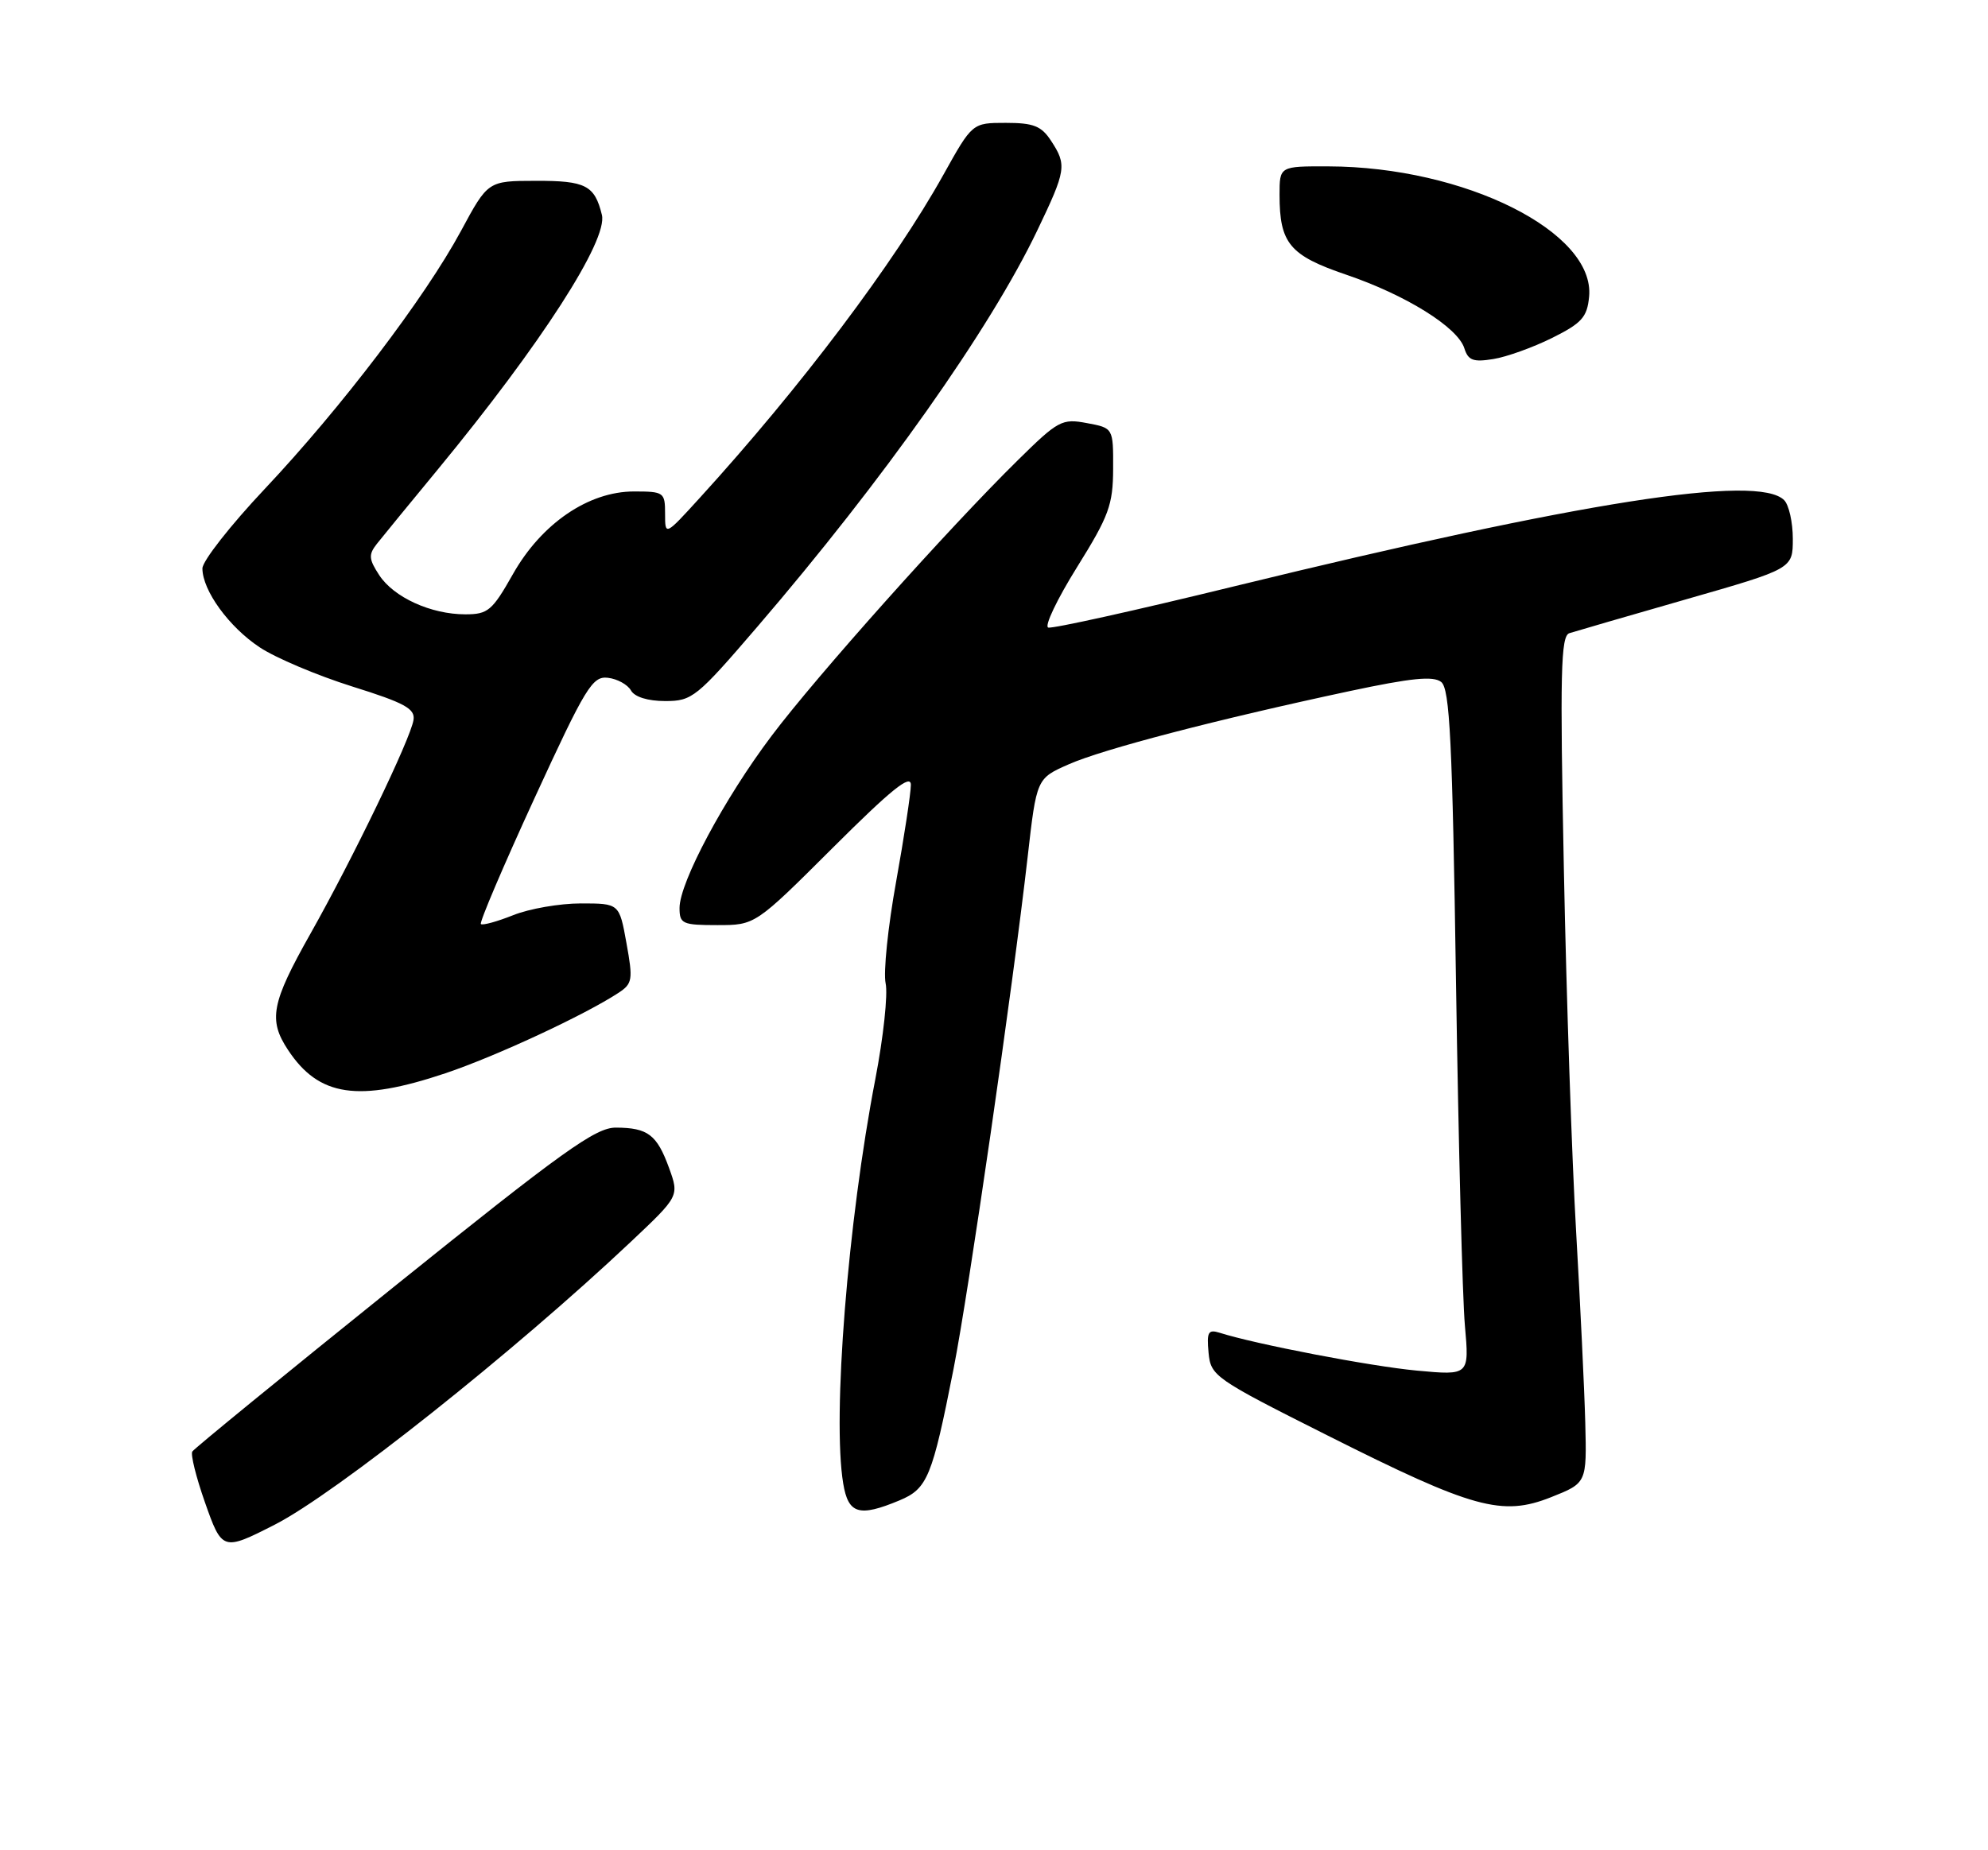 <?xml version="1.0" encoding="UTF-8" standalone="no"?>
<!DOCTYPE svg PUBLIC "-//W3C//DTD SVG 1.1//EN" "http://www.w3.org/Graphics/SVG/1.1/DTD/svg11.dtd" >
<svg xmlns="http://www.w3.org/2000/svg" xmlns:xlink="http://www.w3.org/1999/xlink" version="1.1" viewBox="0 0 275 256">
 <g >
 <path fill="currentColor"
d=" M 38.00 210.96 C 46.40 206.68 71.17 187.00 87.23 171.85 C 93.96 165.50 93.96 165.50 92.55 161.60 C 90.87 156.99 89.62 156.04 85.20 156.02 C 82.39 156.00 77.86 159.25 54.47 178.06 C 39.39 190.19 26.84 200.44 26.60 200.84 C 26.35 201.25 27.12 204.36 28.32 207.78 C 30.71 214.59 30.80 214.63 38.00 210.96 Z  M 124.42 207.60 C 128.30 205.98 128.95 204.39 131.90 189.43 C 134.00 178.75 140.07 136.85 142.15 118.61 C 143.39 107.71 143.39 107.71 147.84 105.75 C 152.58 103.65 168.36 99.54 186.71 95.62 C 195.25 93.80 198.27 93.50 199.36 94.36 C 200.55 95.30 200.91 102.49 201.41 136.00 C 201.75 158.28 202.30 179.61 202.64 183.41 C 203.25 190.31 203.25 190.31 196.00 189.64 C 189.58 189.04 173.74 186.00 168.70 184.40 C 167.13 183.91 166.91 184.31 167.18 187.16 C 167.49 190.40 167.97 190.74 183.67 198.63 C 203.78 208.74 207.78 209.85 214.57 207.15 C 219.50 205.19 219.50 205.19 219.29 196.85 C 219.17 192.26 218.60 180.40 218.03 170.50 C 217.45 160.60 216.68 138.00 216.33 120.28 C 215.78 93.02 215.90 87.99 217.09 87.61 C 217.87 87.36 225.14 85.25 233.25 82.92 C 248.00 78.69 248.00 78.69 248.00 74.55 C 248.00 72.27 247.46 69.86 246.80 69.20 C 243.17 65.57 218.70 69.41 170.75 81.12 C 157.14 84.45 145.55 87.02 145.00 86.83 C 144.44 86.65 146.23 82.90 148.97 78.50 C 153.40 71.39 153.96 69.87 153.98 64.86 C 154.00 59.22 154.00 59.22 150.35 58.54 C 146.90 57.89 146.38 58.17 140.79 63.68 C 131.19 73.13 112.95 93.55 106.73 101.82 C 100.20 110.48 94.00 122.09 94.00 125.63 C 94.00 127.82 94.40 128.00 99.23 128.00 C 104.47 128.00 104.47 128.00 115.23 117.27 C 123.29 109.23 126.00 107.05 126.00 108.59 C 126.00 109.72 125.08 115.75 123.96 121.99 C 122.83 128.23 122.18 134.56 122.51 136.06 C 122.84 137.56 122.20 143.51 121.09 149.28 C 117.27 169.07 115.12 196.07 116.64 205.25 C 117.34 209.49 118.83 209.93 124.42 207.60 Z  M 61.61 148.50 C 68.60 146.15 80.84 140.46 85.56 137.37 C 87.49 136.10 87.58 135.56 86.66 130.50 C 85.67 125.00 85.67 125.00 80.35 125.00 C 77.43 125.00 73.21 125.73 70.98 126.63 C 68.74 127.52 66.74 128.07 66.52 127.85 C 66.30 127.63 69.63 119.81 73.92 110.48 C 81.02 95.04 81.94 93.53 84.09 93.78 C 85.39 93.93 86.82 94.72 87.28 95.53 C 87.78 96.43 89.61 97.00 92.02 97.00 C 95.75 97.00 96.36 96.51 104.78 86.70 C 122.21 66.40 136.95 45.53 143.47 31.92 C 147.49 23.53 147.60 22.84 145.38 19.46 C 144.05 17.43 142.96 17.00 139.13 17.00 C 134.50 17.00 134.50 17.00 130.50 24.18 C 123.69 36.40 110.78 53.54 96.85 68.83 C 92.00 74.16 92.00 74.16 92.00 71.08 C 92.00 68.12 91.84 68.00 87.70 68.00 C 81.40 68.00 74.89 72.45 70.94 79.46 C 68.09 84.50 67.50 85.00 64.37 85.00 C 59.62 85.00 54.48 82.66 52.46 79.58 C 51.01 77.36 50.96 76.74 52.13 75.25 C 52.88 74.30 56.69 69.65 60.59 64.92 C 74.85 47.61 84.11 33.23 83.26 29.73 C 82.26 25.64 81.01 25.00 74.13 25.02 C 67.50 25.03 67.50 25.03 63.77 31.95 C 58.79 41.18 47.20 56.42 36.62 67.65 C 31.88 72.68 28.00 77.63 28.00 78.65 C 28.01 81.71 31.67 86.75 35.93 89.57 C 38.13 91.03 43.88 93.46 48.71 94.98 C 56.00 97.26 57.45 98.06 57.20 99.62 C 56.79 102.25 48.81 118.79 42.92 129.23 C 37.54 138.78 37.09 141.11 39.84 145.27 C 44.11 151.74 49.53 152.55 61.61 148.50 Z  M 214.70 46.76 C 218.81 44.71 219.55 43.89 219.82 41.06 C 220.69 32.11 202.60 23.07 183.75 23.02 C 177.00 23.00 177.00 23.00 177.00 26.95 C 177.00 33.67 178.39 35.34 186.20 38.00 C 194.47 40.81 201.63 45.27 202.56 48.18 C 203.09 49.87 203.79 50.13 206.56 49.68 C 208.40 49.39 212.06 48.07 214.70 46.76 Z "/>
</g>
</svg>